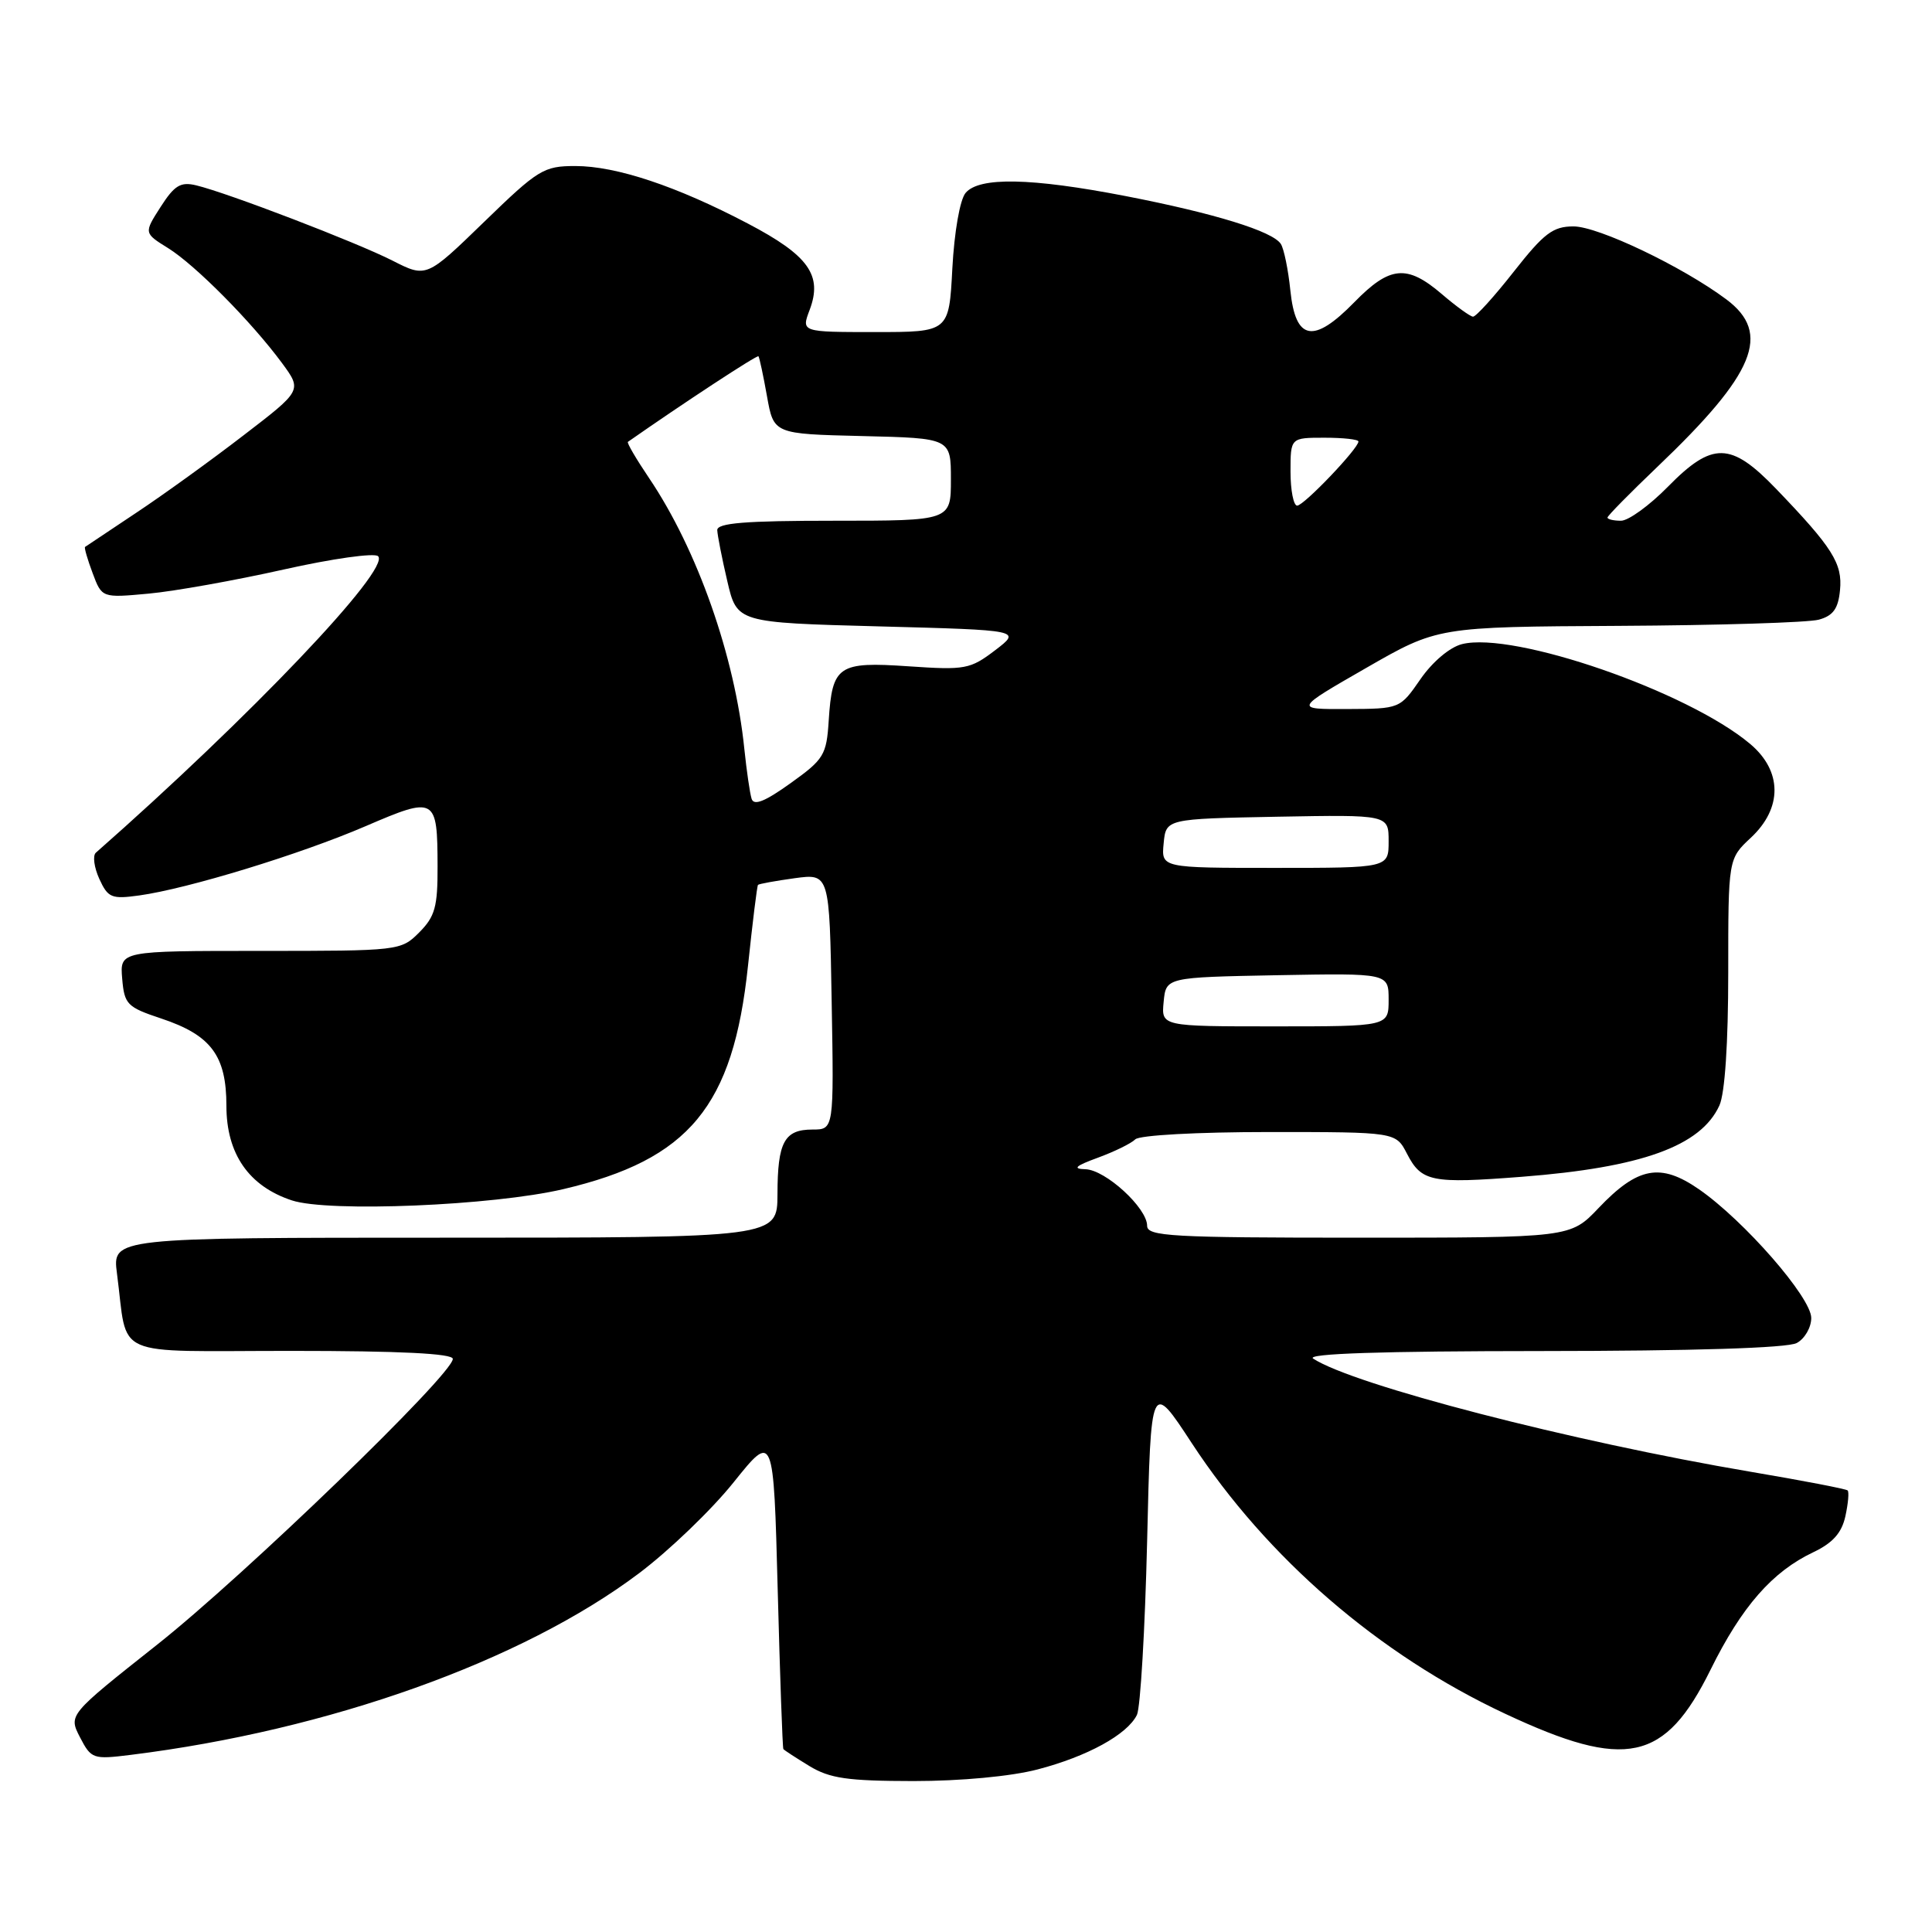 <?xml version="1.0" encoding="UTF-8" standalone="no"?>
<!DOCTYPE svg PUBLIC "-//W3C//DTD SVG 1.1//EN" "http://www.w3.org/Graphics/SVG/1.1/DTD/svg11.dtd" >
<svg xmlns="http://www.w3.org/2000/svg" xmlns:xlink="http://www.w3.org/1999/xlink" version="1.1" viewBox="0 0 256 256">
 <g >
 <path fill="currentColor"
d=" M 137.48 234.46 C 144.08 232.74 149.37 229.84 150.65 227.23 C 151.11 226.28 151.72 215.93 152.00 204.23 C 152.50 182.95 152.50 182.95 157.92 191.23 C 167.90 206.46 182.69 219.24 199.44 227.08 C 215.46 234.59 220.61 233.48 226.66 221.24 C 230.79 212.88 234.84 208.25 240.27 205.68 C 242.85 204.45 244.03 203.13 244.52 200.92 C 244.89 199.23 245.03 197.69 244.82 197.49 C 244.62 197.29 238.84 196.18 231.98 195.02 C 208.25 191.00 179.34 183.52 174.00 180.02 C 173.00 179.36 183.06 179.03 204.32 179.02 C 224.30 179.01 236.85 178.62 238.07 177.96 C 239.13 177.40 240.00 175.90 240.00 174.64 C 240.00 171.92 231.11 161.74 225.13 157.59 C 220.02 154.05 217.01 154.61 211.81 160.08 C 208.08 164.00 208.08 164.00 180.04 164.00 C 155.17 164.00 152.00 163.82 152.00 162.42 C 152.00 160.06 146.49 155.01 143.83 154.93 C 142.07 154.88 142.47 154.50 145.48 153.40 C 147.66 152.60 149.89 151.51 150.43 150.97 C 150.98 150.42 158.62 150.00 168.17 150.00 C 184.95 150.00 184.95 150.00 186.43 152.87 C 188.36 156.60 189.66 156.86 201.66 155.93 C 217.52 154.70 225.37 151.87 227.83 146.48 C 228.56 144.88 229.00 138.23 229.00 128.85 C 229.00 113.80 229.00 113.80 232.00 111.00 C 236.21 107.07 236.17 102.16 231.90 98.57 C 223.63 91.61 200.57 83.63 193.72 85.35 C 192.10 85.76 189.81 87.69 188.22 89.99 C 185.50 93.92 185.50 93.92 178.50 93.95 C 171.50 93.98 171.50 93.98 181.00 88.52 C 190.50 83.06 190.50 83.06 214.50 82.93 C 227.70 82.86 239.62 82.49 241.00 82.11 C 242.90 81.59 243.58 80.65 243.81 78.20 C 244.16 74.67 242.83 72.56 235.32 64.75 C 229.34 58.54 226.90 58.49 221.00 64.50 C 218.57 66.97 215.78 69.00 214.79 69.00 C 213.81 69.00 213.00 68.81 213.00 68.58 C 213.00 68.35 215.99 65.32 219.64 61.83 C 232.57 49.50 234.77 44.17 228.75 39.67 C 222.94 35.33 211.78 30.00 208.50 30.00 C 205.77 30.00 204.59 30.90 200.58 36.00 C 197.99 39.30 195.56 41.98 195.18 41.96 C 194.81 41.94 192.94 40.59 191.04 38.96 C 186.42 35.01 184.16 35.23 179.46 40.04 C 174.04 45.59 171.67 45.16 170.98 38.50 C 170.70 35.75 170.13 32.97 169.72 32.33 C 168.66 30.65 160.95 28.27 149.15 25.98 C 136.60 23.55 129.73 23.42 127.94 25.57 C 127.19 26.48 126.45 30.74 126.19 35.57 C 125.75 44.00 125.75 44.00 115.96 44.00 C 106.17 44.00 106.17 44.00 107.28 41.07 C 109.02 36.47 107.15 33.85 99.11 29.63 C 89.67 24.67 81.67 22.00 76.23 22.00 C 72.04 22.00 71.31 22.45 64.14 29.41 C 56.50 36.82 56.50 36.82 52.00 34.53 C 47.21 32.10 30.17 25.56 26.00 24.56 C 23.93 24.06 23.12 24.55 21.28 27.42 C 19.06 30.88 19.06 30.88 22.28 32.88 C 25.89 35.13 33.33 42.64 37.37 48.11 C 40.03 51.73 40.03 51.73 32.26 57.69 C 27.99 60.98 21.58 65.61 18.00 67.98 C 14.42 70.36 11.40 72.38 11.27 72.47 C 11.14 72.56 11.59 74.12 12.27 75.93 C 13.50 79.23 13.50 79.23 19.68 78.66 C 23.09 78.35 31.13 76.91 37.56 75.47 C 44.02 74.02 49.63 73.23 50.10 73.70 C 51.80 75.40 33.21 94.94 12.70 112.99 C 12.26 113.38 12.47 114.94 13.16 116.46 C 14.31 118.97 14.78 119.16 18.46 118.65 C 24.88 117.76 39.79 113.20 48.45 109.47 C 57.72 105.48 57.96 105.61 57.98 114.80 C 58.00 120.16 57.64 121.45 55.55 123.55 C 53.12 125.98 52.91 126.00 34.49 126.00 C 15.88 126.00 15.88 126.00 16.19 129.67 C 16.48 133.09 16.83 133.45 21.37 134.96 C 27.97 137.16 30.00 139.88 30.00 146.53 C 30.00 152.89 32.97 157.18 38.68 159.06 C 43.54 160.66 65.30 159.76 74.63 157.57 C 91.32 153.65 97.15 146.61 99.11 128.00 C 99.72 122.22 100.31 117.39 100.44 117.25 C 100.56 117.12 102.74 116.72 105.28 116.37 C 109.91 115.74 109.91 115.74 110.20 132.71 C 110.50 149.67 110.50 149.67 107.66 149.67 C 103.93 149.67 103.03 151.32 103.02 158.25 C 103.00 164.00 103.00 164.00 58.94 164.00 C 14.88 164.00 14.88 164.00 15.50 168.75 C 17.01 180.17 14.37 179.00 38.58 179.00 C 53.01 179.00 60.00 179.35 60.00 180.06 C 60.00 182.10 32.40 208.77 20.78 217.96 C 9.07 227.23 9.07 227.23 10.60 230.20 C 12.09 233.07 12.32 233.15 17.32 232.53 C 43.58 229.27 69.19 220.12 84.67 208.47 C 88.67 205.46 94.32 200.03 97.22 196.40 C 102.50 189.82 102.50 189.82 103.05 210.66 C 103.35 222.12 103.69 231.62 103.80 231.76 C 103.91 231.91 105.46 232.92 107.25 234.01 C 109.95 235.65 112.30 235.99 121.04 236.00 C 127.31 236.00 133.97 235.38 137.48 234.46 Z  M 154.19 132.75 C 154.50 129.50 154.50 129.50 169.25 129.22 C 184.00 128.95 184.00 128.95 184.00 132.47 C 184.00 136.00 184.00 136.00 168.94 136.00 C 153.87 136.00 153.87 136.00 154.19 132.75 Z  M 154.19 111.75 C 154.50 108.50 154.50 108.50 169.25 108.22 C 184.00 107.95 184.00 107.95 184.00 111.47 C 184.00 115.00 184.00 115.00 168.94 115.00 C 153.87 115.00 153.87 115.00 154.19 111.75 Z  M 99.59 105.84 C 99.36 105.10 98.93 102.14 98.63 99.25 C 97.38 86.97 92.40 72.82 86.00 63.34 C 84.30 60.82 83.04 58.67 83.20 58.55 C 90.55 53.41 100.32 47.00 100.50 47.21 C 100.63 47.37 101.14 49.75 101.63 52.50 C 102.52 57.50 102.52 57.50 114.26 57.78 C 126.00 58.06 126.00 58.06 126.00 63.53 C 126.00 69.00 126.00 69.00 110.50 69.00 C 98.74 69.00 95.01 69.30 95.04 70.25 C 95.07 70.94 95.66 73.97 96.37 77.00 C 97.65 82.50 97.65 82.50 116.50 83.00 C 135.35 83.50 135.35 83.50 131.85 86.17 C 128.55 88.68 127.89 88.80 120.40 88.29 C 111.06 87.65 110.28 88.18 109.81 95.46 C 109.52 100.05 109.18 100.61 104.75 103.78 C 101.36 106.21 99.89 106.80 99.59 105.84 Z  M 171.00 62.50 C 171.00 58.00 171.00 58.00 175.50 58.00 C 177.97 58.00 180.00 58.22 180.00 58.50 C 180.00 59.43 172.77 67.00 171.88 67.00 C 171.40 67.00 171.00 64.97 171.00 62.50 Z "/>
</g>
</svg>